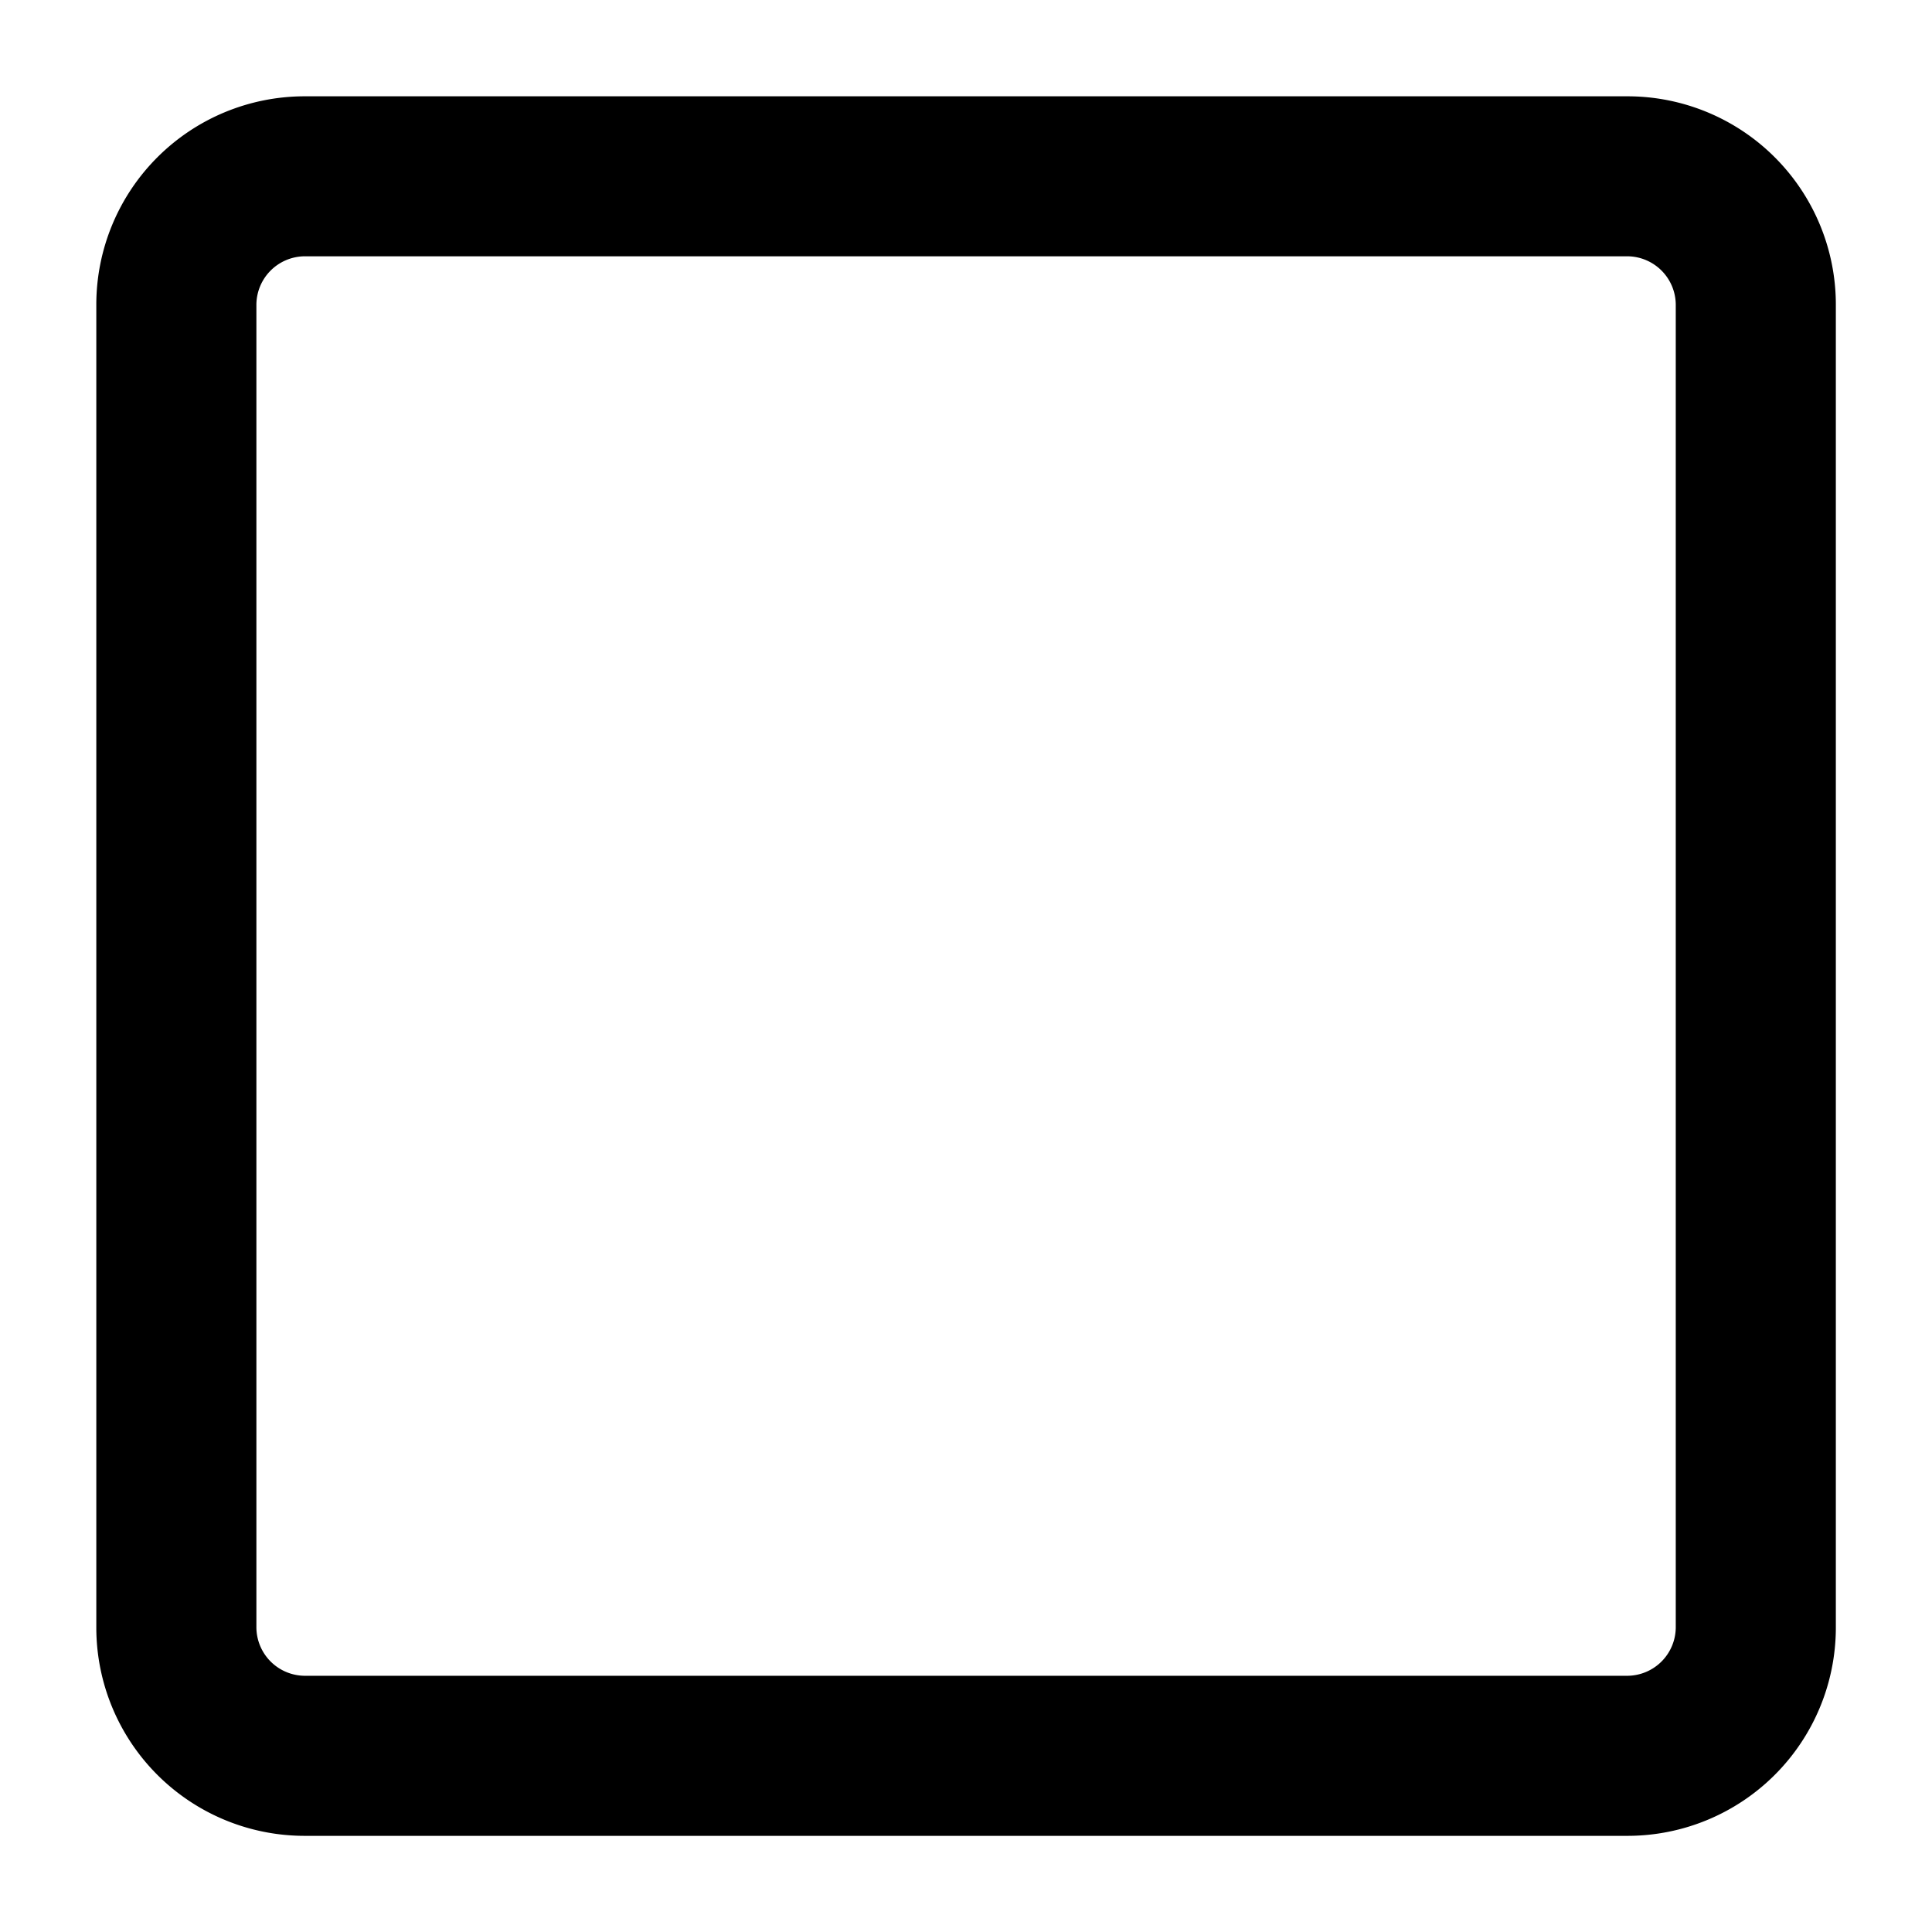 <svg xmlns="http://www.w3.org/2000/svg" width="100" height="100" viewBox="0 0 100 100">
  <defs>
    <style>
      .cls-1 {
        fill-rule: evenodd;
      }
    </style>
  </defs>
  <path id="모양_3" data-name="모양 3" class="cls-1" d="M84.251,4.985H15.757A10.784,10.784,0,0,0,4.985,15.757v68.5A10.784,10.784,0,0,0,15.757,95.023H84.251A10.784,10.784,0,0,0,95.023,84.252v-68.5A10.784,10.784,0,0,0,84.251,4.985Zm2.486,79.267a2.519,2.519,0,0,1-2.486,2.486H15.757a2.519,2.519,0,0,1-2.486-2.486v-68.5a2.519,2.519,0,0,1,2.486-2.486H84.251a2.519,2.519,0,0,1,2.486,2.486v68.5Z"/>
</svg>
